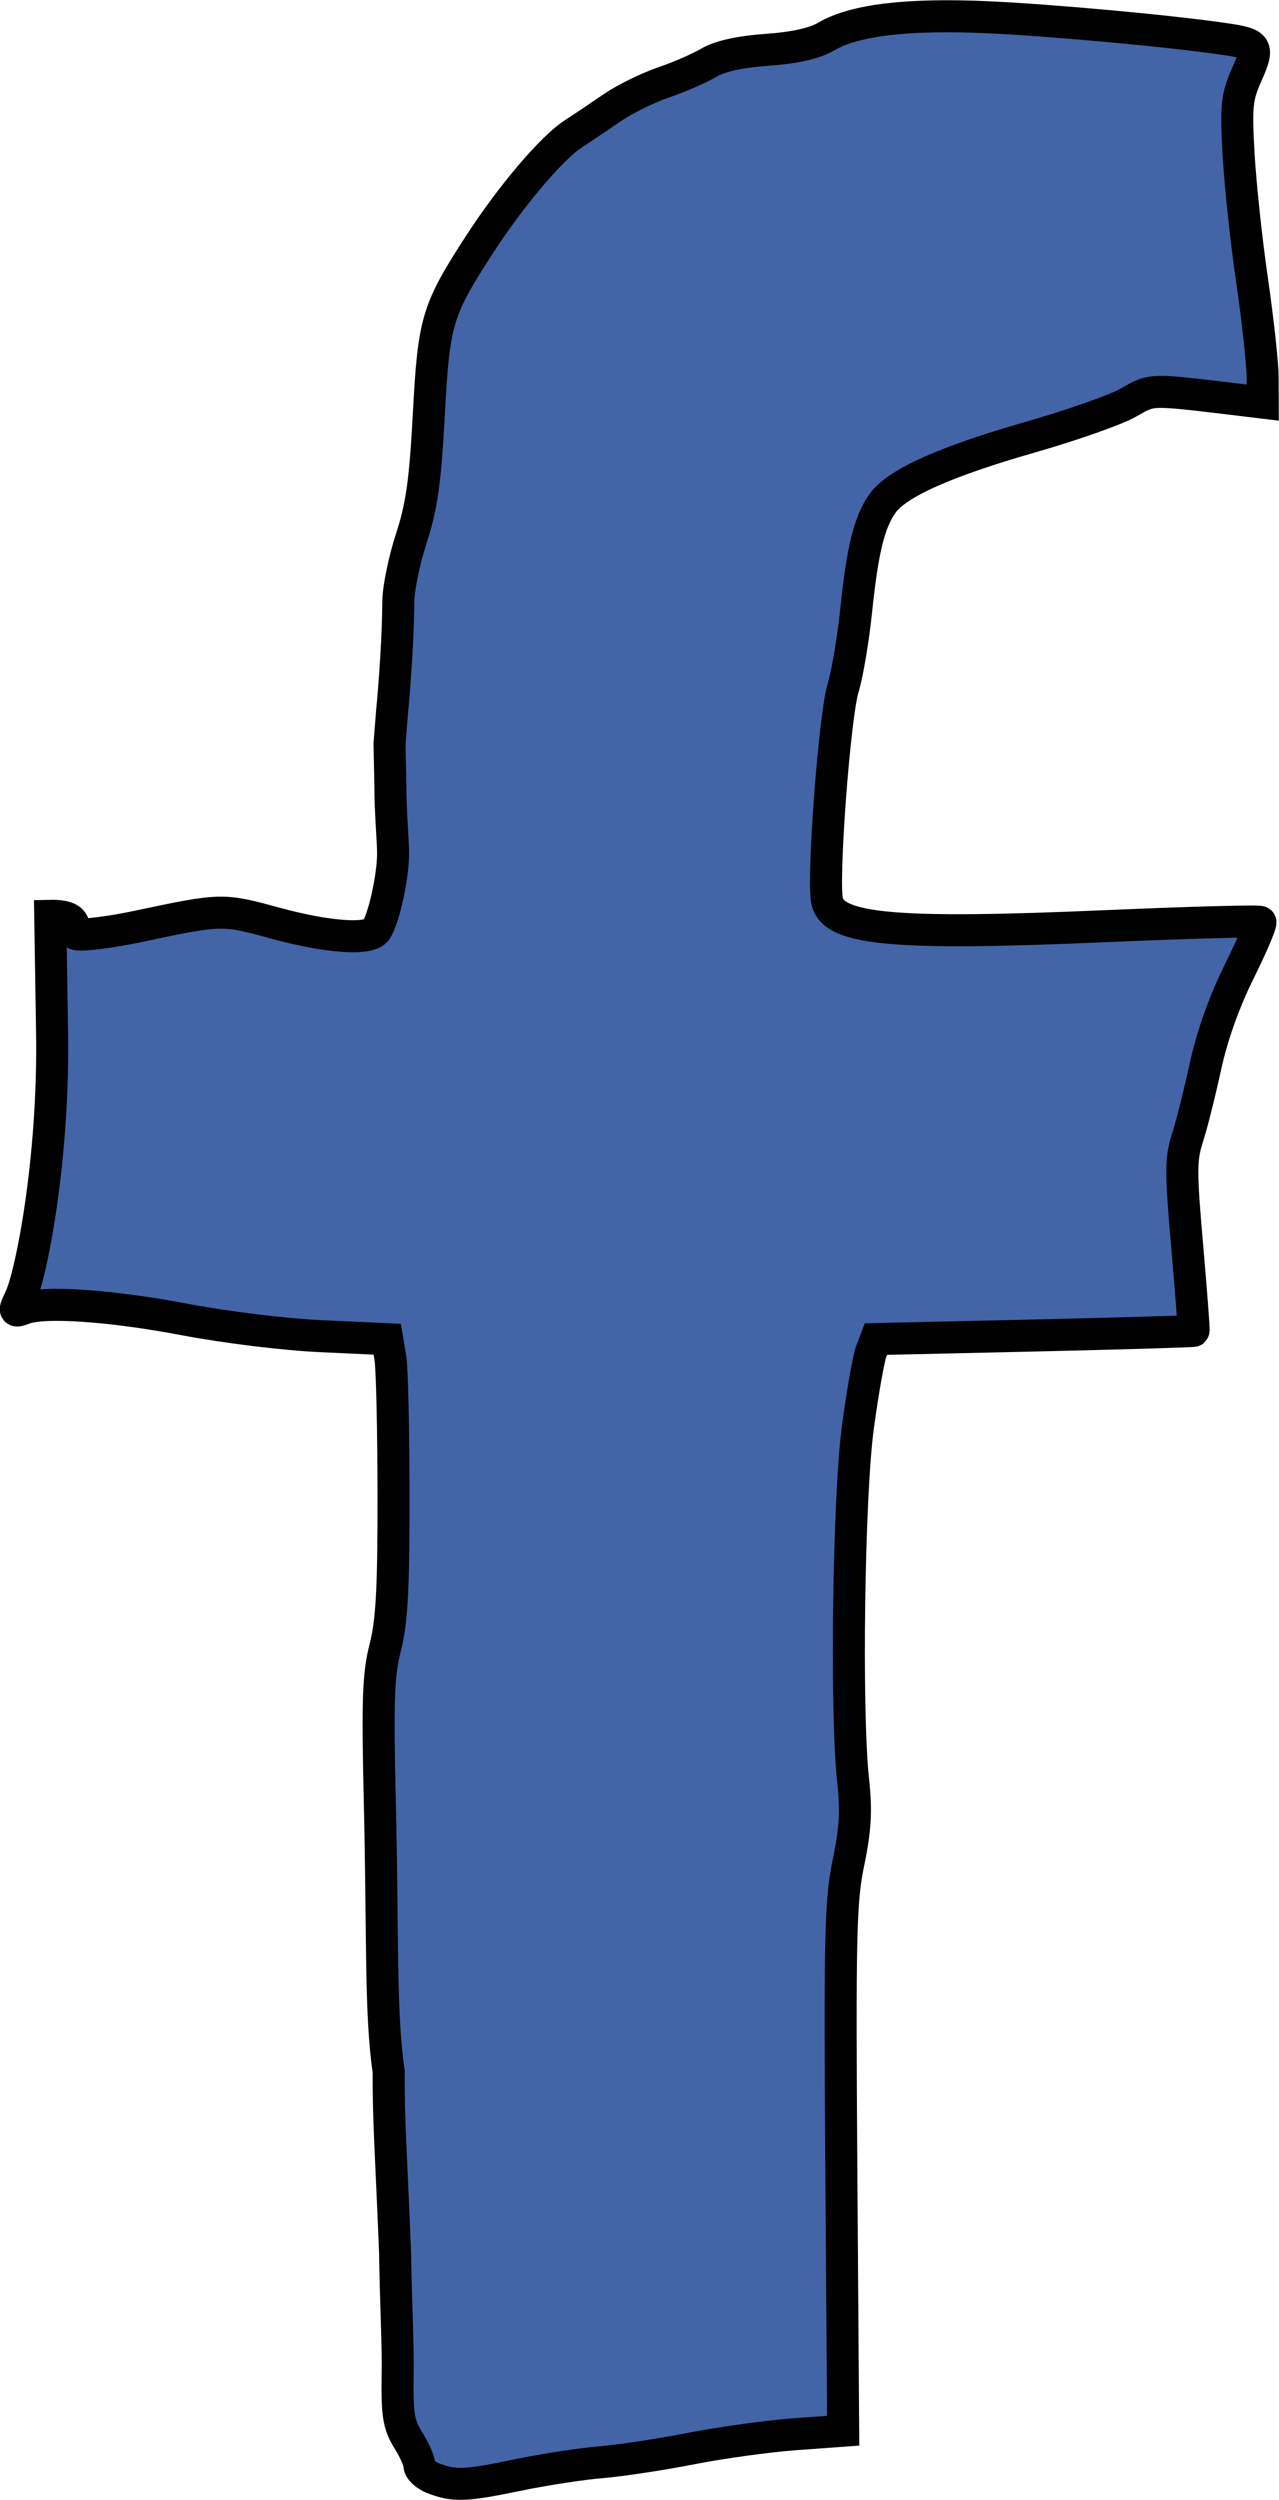 <?xml version="1.0" encoding="UTF-8" standalone="no"?>
<svg
   xmlns:dc="http://purl.org/dc/elements/1.1/"
   xmlns:cc="http://creativecommons.org/ns#"
   xmlns:rdf="http://www.w3.org/1999/02/22-rdf-syntax-ns#"
   xmlns:svg="http://www.w3.org/2000/svg"
   xmlns="http://www.w3.org/2000/svg"
   width="8.987mm"
   height="17.561mm"
   viewBox="0 0 8.987 17.561"
   version="1.1"
   id="svg8">
  <defs
     id="defs2" />
  <g
     id="layer1"
     transform="translate(-94.478,-168.718)">
    <path
       style="fill:#ff0000;stroke:#000000;stroke-width:0.3;stroke-miterlimit:4;stroke-dasharray:none;stroke-opacity:1"
       d="m 130.219,184.796 c -0.605,-0.086 -1.465,-0.219 -1.911,-0.295 -0.446,-0.076 -2.609,-0.174 -4.808,-0.217 -2.039,0.141 -4.714,-0.504 -6.007,-0.246 -0.819,0.272 -1.229,0.25 -1.954,-0.107 -0.396,-0.195 -0.956,-0.59 -1.245,-0.879 -0.577,-0.577 -0.712,-0.941 -1.269,-3.404 -0.346,-1.531 -0.373,-2.197 -0.118,-2.911 0.029,-0.745 0.058,-1.226 0.186,-2.392 l 0.24,-0.864 0.024,-1.406 c 0.247,-0.891 0.747,-1.669 0.99,-2.66 0.327,-1.332 0.792,-2.375 1.076,-2.413 0.077,-0.011 0.445,-0.024 0.817,-0.029 1.25,-0.095 0.692,-0.822 2.007,-0.478 2.227,0.582 2.225,0.582 3.851,0.088 0.929,-0.282 1.021,-0.29 1.969,-0.155 0.791,0.112 1.423,0.11 3.08,-0.009 2.62,-0.189 3.567,-0.173 4.845,0.081 l 1.016,0.202 0.713,-0.32 c 1.004,-0.451 1.472,-0.472 2.672,-0.119 1.769,0.519 2.534,1.042 2.939,2.009 0.087,0.209 0.32,1.095 0.516,1.969 0.747,2.249 0.568,2.953 0.849,4.556 -0.116,0.651 -0.14,1.512 -0.09,3.302 l 0.067,2.421 -0.365,0.94 c -0.657,1.692 -1.589,2.709 -2.483,2.709 -1.681,0.061 -0.888,-0.142 -2.968,-0.004 -1.727,0.185 -2.64,0.397 -4.64,0.633 z m -5.352,-5.774 c 0.172,-0.09 0.702,-0.457 1.178,-0.815 0.669,-0.503 1.104,-0.725 1.914,-0.978 0.577,-0.18 1.256,-0.438 1.509,-0.574 0.638,-0.34 1.398,-1.04 1.264,-1.164 -0.06,-0.055 -0.395,-0.193 -0.744,-0.306 -0.5,-0.162 -0.837,-0.399 -1.575,-1.105 -0.766,-0.734 -1.148,-0.996 -2.077,-1.431 -0.626,-0.293 -1.309,-0.662 -1.517,-0.82 -0.447,-0.341 -0.961,-0.371 -1.325,-0.076 -0.244,0.197 -0.251,0.241 -0.108,0.608 0.108,0.277 0.169,1.251 0.202,3.26 l 0.048,2.864 0.399,0.35 c 0.463,0.407 0.427,0.399 0.831,0.186 z"
       id="path1088" />
    <path
       style="fill:#000000;stroke:#000000;stroke-width:0.329;stroke-miterlimit:4;stroke-dasharray:none;stroke-opacity:1"
       d="m 77.751,185.328 c 0,-0.097 -0.124,-0.423 -0.276,-0.725 -0.275,-0.547 -0.275,-0.552 -0.113,-1.482 0.153,-0.876 0.15,-0.96 -0.042,-1.386 -0.247,-0.546 -0.445,-1.243 -0.446,-1.568 -4.34e-4,-0.18 0.086,-0.257 0.356,-0.315 0.468,-0.101 1.642,-0.633 2.072,-0.939 0.187,-0.133 0.435,-0.444 0.551,-0.691 0.116,-0.247 0.377,-0.657 0.58,-0.911 0.59,-0.739 0.85,-1.566 0.853,-2.717 0.003,-1.11 -0.182,-1.935 -0.739,-3.279 -0.367,-0.886 -0.368,-0.893 -0.22,-1.6 0.178,-0.853 0.112,-1.272 -0.234,-1.499 -0.232,-0.152 -0.331,-0.152 -0.999,-2e-4 -1.038,0.237 -1.55,0.475 -1.693,0.788 -0.124,0.272 -0.197,0.311 -0.821,0.436 -0.34,0.068 -1.193,-0.109 -1.401,-0.291 -0.155,-0.136 -0.726,-0.114 -2.308,0.089 -1.944,0.249 -2.335,0.182 -3.013,-0.517 -0.288,-0.297 -0.596,-0.54 -0.685,-0.54 -0.289,0 -0.902,0.488 -1.105,0.879 -0.172,0.33 -0.188,0.548 -0.126,1.626 l 0.072,1.244 -0.391,0.323 c -0.485,0.4 -0.618,0.849 -0.613,2.067 0.01,2.208 0.305,3.195 1.278,4.278 0.731,0.813 1.605,1.204 2.692,1.204 1.231,0 1.262,0.032 0.682,0.695 -0.271,0.309 -0.492,0.622 -0.492,0.694 0,0.323 -0.918,0.301 -1.575,-0.039 -0.177,-0.092 -0.636,-0.432 -1.019,-0.757 -1.111,-0.943 -1.844,-1.387 -2.311,-1.402 -0.384,-0.012 -0.414,0.01 -0.445,0.329 -0.029,0.302 0.064,0.431 0.795,1.105 0.79,0.728 0.828,0.785 0.83,1.248 0.003,0.775 0.177,1 0.986,1.272 0.819,0.275 1.396,0.308 2.186,0.126 0.387,-0.089 0.594,-0.094 0.673,-0.015 0.172,0.172 0.137,1.489 -0.052,1.94 -0.176,0.422 -0.296,0.484 -0.489,0.253 -0.144,-0.173 -0.844,-0.495 -2.1,-0.966 -0.809,-0.303 -1.023,-0.443 -1.62,-1.059 -1.355,-1.397 -2.675,-3.698 -3.273,-5.706 -0.377,-1.266 -0.476,-3.332 -0.213,-4.448 0.242,-1.028 0.71,-1.965 1.374,-2.752 0.306,-0.362 0.727,-1.016 0.936,-1.455 0.276,-0.578 0.46,-0.827 0.672,-0.908 0.16,-0.061 0.691,-0.488 1.18,-0.949 1.623,-1.529 2.388,-1.847 4.836,-2.009 0.844,-0.056 1.855,-0.175 2.247,-0.265 0.991,-0.227 1.715,-0.209 2.302,0.058 0.271,0.123 1.036,0.372 1.699,0.552 1.922,0.522 2.221,0.768 3.774,3.092 0.436,0.653 0.964,1.376 1.172,1.607 0.288,0.319 0.416,0.598 0.536,1.169 0.259,1.231 0.409,3.287 0.357,4.862 l -0.049,1.479 -0.562,1.307 c -0.948,2.204 -1.472,2.838 -3.938,4.76 -0.769,0.599 -1.569,1.268 -1.776,1.486 -0.414,0.433 -0.554,0.489 -0.554,0.22 z"
       id="path8755" />
    <path
       style="fill:#4464a8;fill-opacity:1;stroke:#000000;stroke-width:0.225;stroke-miterlimit:4;stroke-dasharray:none;stroke-opacity:1"
       d="m 97.524,186.127 c -0.055,-0.022 -0.099,-0.063 -0.099,-0.091 0,-0.029 -0.035,-0.109 -0.079,-0.179 -0.067,-0.108 -0.078,-0.177 -0.074,-0.456 0.005,-0.178 -0.013,-0.509 -0.018,-0.862 -0.027,-0.678 -0.047,-0.931 -0.045,-1.272 -0.06,-0.404 -0.04,-0.956 -0.062,-1.881 -0.017,-0.731 -0.011,-0.903 0.038,-1.096 0.046,-0.179 0.059,-0.409 0.058,-1.066 -2.06e-4,-0.461 -0.01,-0.896 -0.022,-0.968 l -0.022,-0.131 -0.457,-0.021 c -0.257,-0.011 -0.679,-0.063 -0.963,-0.117 -0.515,-0.098 -0.984,-0.131 -1.128,-0.079 -0.076,0.028 -0.077,0.025 -0.031,-0.072 0.079,-0.166 0.238,-0.981 0.224,-1.863 l -0.013,-0.822 v 0 c 0.234,-0.005 0.138,0.117 0.183,0.129 0.045,0.011 0.244,-0.014 0.441,-0.056 0.58,-0.123 0.587,-0.123 0.956,-0.022 0.37,0.101 0.664,0.122 0.711,0.049 0.053,-0.083 0.117,-0.369 0.118,-0.533 0.001,-0.091 -0.019,-0.281 -0.019,-0.49 l -0.006,-0.284 0.018,-0.228 c 0,0 0.041,-0.412 0.044,-0.774 6.05e-4,-0.092 0.042,-0.292 0.092,-0.445 0.072,-0.222 0.097,-0.395 0.122,-0.865 0.035,-0.658 0.057,-0.733 0.35,-1.187 0.224,-0.347 0.51,-0.685 0.667,-0.788 0.07,-0.045 0.195,-0.13 0.279,-0.187 0.084,-0.057 0.244,-0.136 0.356,-0.174 0.112,-0.038 0.254,-0.101 0.317,-0.138 0.075,-0.045 0.215,-0.076 0.407,-0.09 0.196,-0.014 0.334,-0.045 0.416,-0.093 0.2,-0.117 0.57,-0.161 1.134,-0.136 0.458,0.021 1.285,0.097 1.666,0.153 0.233,0.034 0.244,0.051 0.155,0.251 -0.07,0.158 -0.076,0.218 -0.057,0.558 0.012,0.21 0.054,0.609 0.095,0.887 0.04,0.278 0.074,0.585 0.074,0.682 l 6.1e-4,0.176 -0.19,-0.023 c -0.611,-0.073 -0.586,-0.073 -0.754,0.023 -0.087,0.05 -0.395,0.158 -0.683,0.241 -0.599,0.171 -0.942,0.324 -1.043,0.465 -0.095,0.133 -0.142,0.326 -0.187,0.758 -0.021,0.201 -0.062,0.444 -0.091,0.539 -0.061,0.196 -0.148,1.361 -0.112,1.502 0.05,0.199 0.48,0.237 1.971,0.172 0.581,-0.025 1.063,-0.038 1.072,-0.029 0.009,0.009 -0.058,0.166 -0.148,0.348 -0.105,0.211 -0.191,0.453 -0.237,0.665 -0.04,0.184 -0.096,0.409 -0.126,0.501 -0.048,0.148 -0.049,0.236 -0.003,0.759 0.028,0.325 0.049,0.595 0.045,0.599 -0.004,0.004 -0.507,0.019 -1.119,0.033 l -1.113,0.025 -0.033,0.087 c -0.018,0.048 -0.06,0.285 -0.093,0.527 -0.066,0.486 -0.087,2.002 -0.034,2.486 0.023,0.212 0.016,0.343 -0.033,0.578 -0.056,0.27 -0.061,0.508 -0.05,2.147 l 0.013,1.843 -0.343,0.025 c -0.189,0.014 -0.514,0.059 -0.723,0.1 -0.209,0.041 -0.493,0.084 -0.632,0.096 -0.139,0.011 -0.403,0.052 -0.587,0.09 -0.37,0.077 -0.451,0.08 -0.597,0.022 z"
       id="path8759" />
    <path
       style="fill:#0077b5;fill-opacity:1;stroke:#000000;stroke-width:0.3;stroke-miterlimit:4;stroke-dasharray:none;stroke-opacity:1"
       d="m 48.115,183.94 c -0.135,-0.138 -4.957,-0.269 -7.647,-0.207 -1.156,0.027 -1.483,-0.015 -2.092,-0.265 -0.397,-0.163 -0.799,-0.267 -0.892,-0.232 -0.114,0.044 -0.171,-0.073 -0.175,-0.361 -0.051,-3.648 -0.18,-7.273 -0.281,-7.901 -0.106,-0.658 -0.08,-0.976 0.15,-1.871 0.294,-1.139 0.387,-3.002 0.206,-4.104 -0.102,-0.619 -0.1,-0.622 0.515,-1.127 0.589,-0.483 0.676,-0.511 1.91,-0.607 0.711,-0.056 1.413,-0.137 1.56,-0.182 0.147,-0.044 0.598,0.031 1.002,0.167 0.65,0.219 1.05,0.24 3.474,0.183 1.507,-0.036 3.221,-0.06 3.809,-0.053 0.588,0.006 1.776,0.013 2.641,0.016 1.508,0.004 1.576,0.017 1.683,0.306 0.062,0.168 0.056,0.542 -0.014,0.842 -0.069,0.297 -0.08,0.901 -0.024,1.342 0.081,0.638 0.22,8.296 0.188,10.357 -0.041,2.634 -0.064,2.768 -0.545,3.219 -0.34,0.318 -0.558,0.417 -0.857,0.388 -0.56,-0.054 -1.505,-0.033 -3.14,0.071 -0.772,0.049 -1.435,0.057 -1.473,0.018 z m -5.879,-2.023 c 0.182,-0.22 0.312,-6.921 0.153,-7.887 l -0.088,-0.535 -1.375,-0.009 c -0.761,-0.005 -1.411,0.049 -1.455,0.122 -0.044,0.072 -0.097,1.955 -0.116,4.184 -0.032,3.672 -0.015,4.066 0.188,4.184 0.375,0.219 2.502,0.172 2.694,-0.059 z m 4.394,-0.013 c 0.026,-0.023 0.069,-1.143 0.094,-2.488 0.025,-1.345 0.049,-2.506 0.052,-2.58 0.003,-0.073 0.221,-0.305 0.483,-0.514 0.611,-0.487 1.283,-0.42 1.508,0.15 0.079,0.2 0.165,1.501 0.19,2.891 0.055,2.967 -0.052,2.806 1.775,2.665 l 1.121,-0.086 -0.077,-1.952 c -0.096,-2.422 -0.101,-2.836 -0.048,-3.756 0.047,-0.809 -0.179,-1.398 -0.785,-2.049 -0.487,-0.523 -1.126,-0.766 -2.223,-0.845 -0.898,-0.065 -0.963,-0.049 -1.637,0.403 -0.695,0.466 -0.702,0.468 -0.702,0.154 0,-0.284 -0.076,-0.326 -0.743,-0.41 -0.858,-0.107 -1.761,-0.015 -1.978,0.203 -0.105,0.105 -0.143,1.153 -0.125,3.452 0.032,4.16 0.097,4.705 0.575,4.865 0.2,0.067 2.429,-0.025 2.52,-0.104 z m -5.276,-9.212 c 0.57,-0.27 1.152,-1.186 1.152,-1.811 0,-0.644 -0.385,-1.115 -1.151,-1.407 -0.487,-0.186 -0.666,-0.202 -0.865,-0.077 -0.138,0.086 -0.365,0.157 -0.504,0.157 -0.345,0 -0.488,0.213 -0.696,1.042 -0.161,0.64 -0.154,0.752 0.069,1.166 0.136,0.252 0.35,0.491 0.477,0.532 0.127,0.04 0.338,0.192 0.469,0.337 0.287,0.317 0.488,0.329 1.05,0.062 z"
       id="path8854" />
  </g>
</svg>
